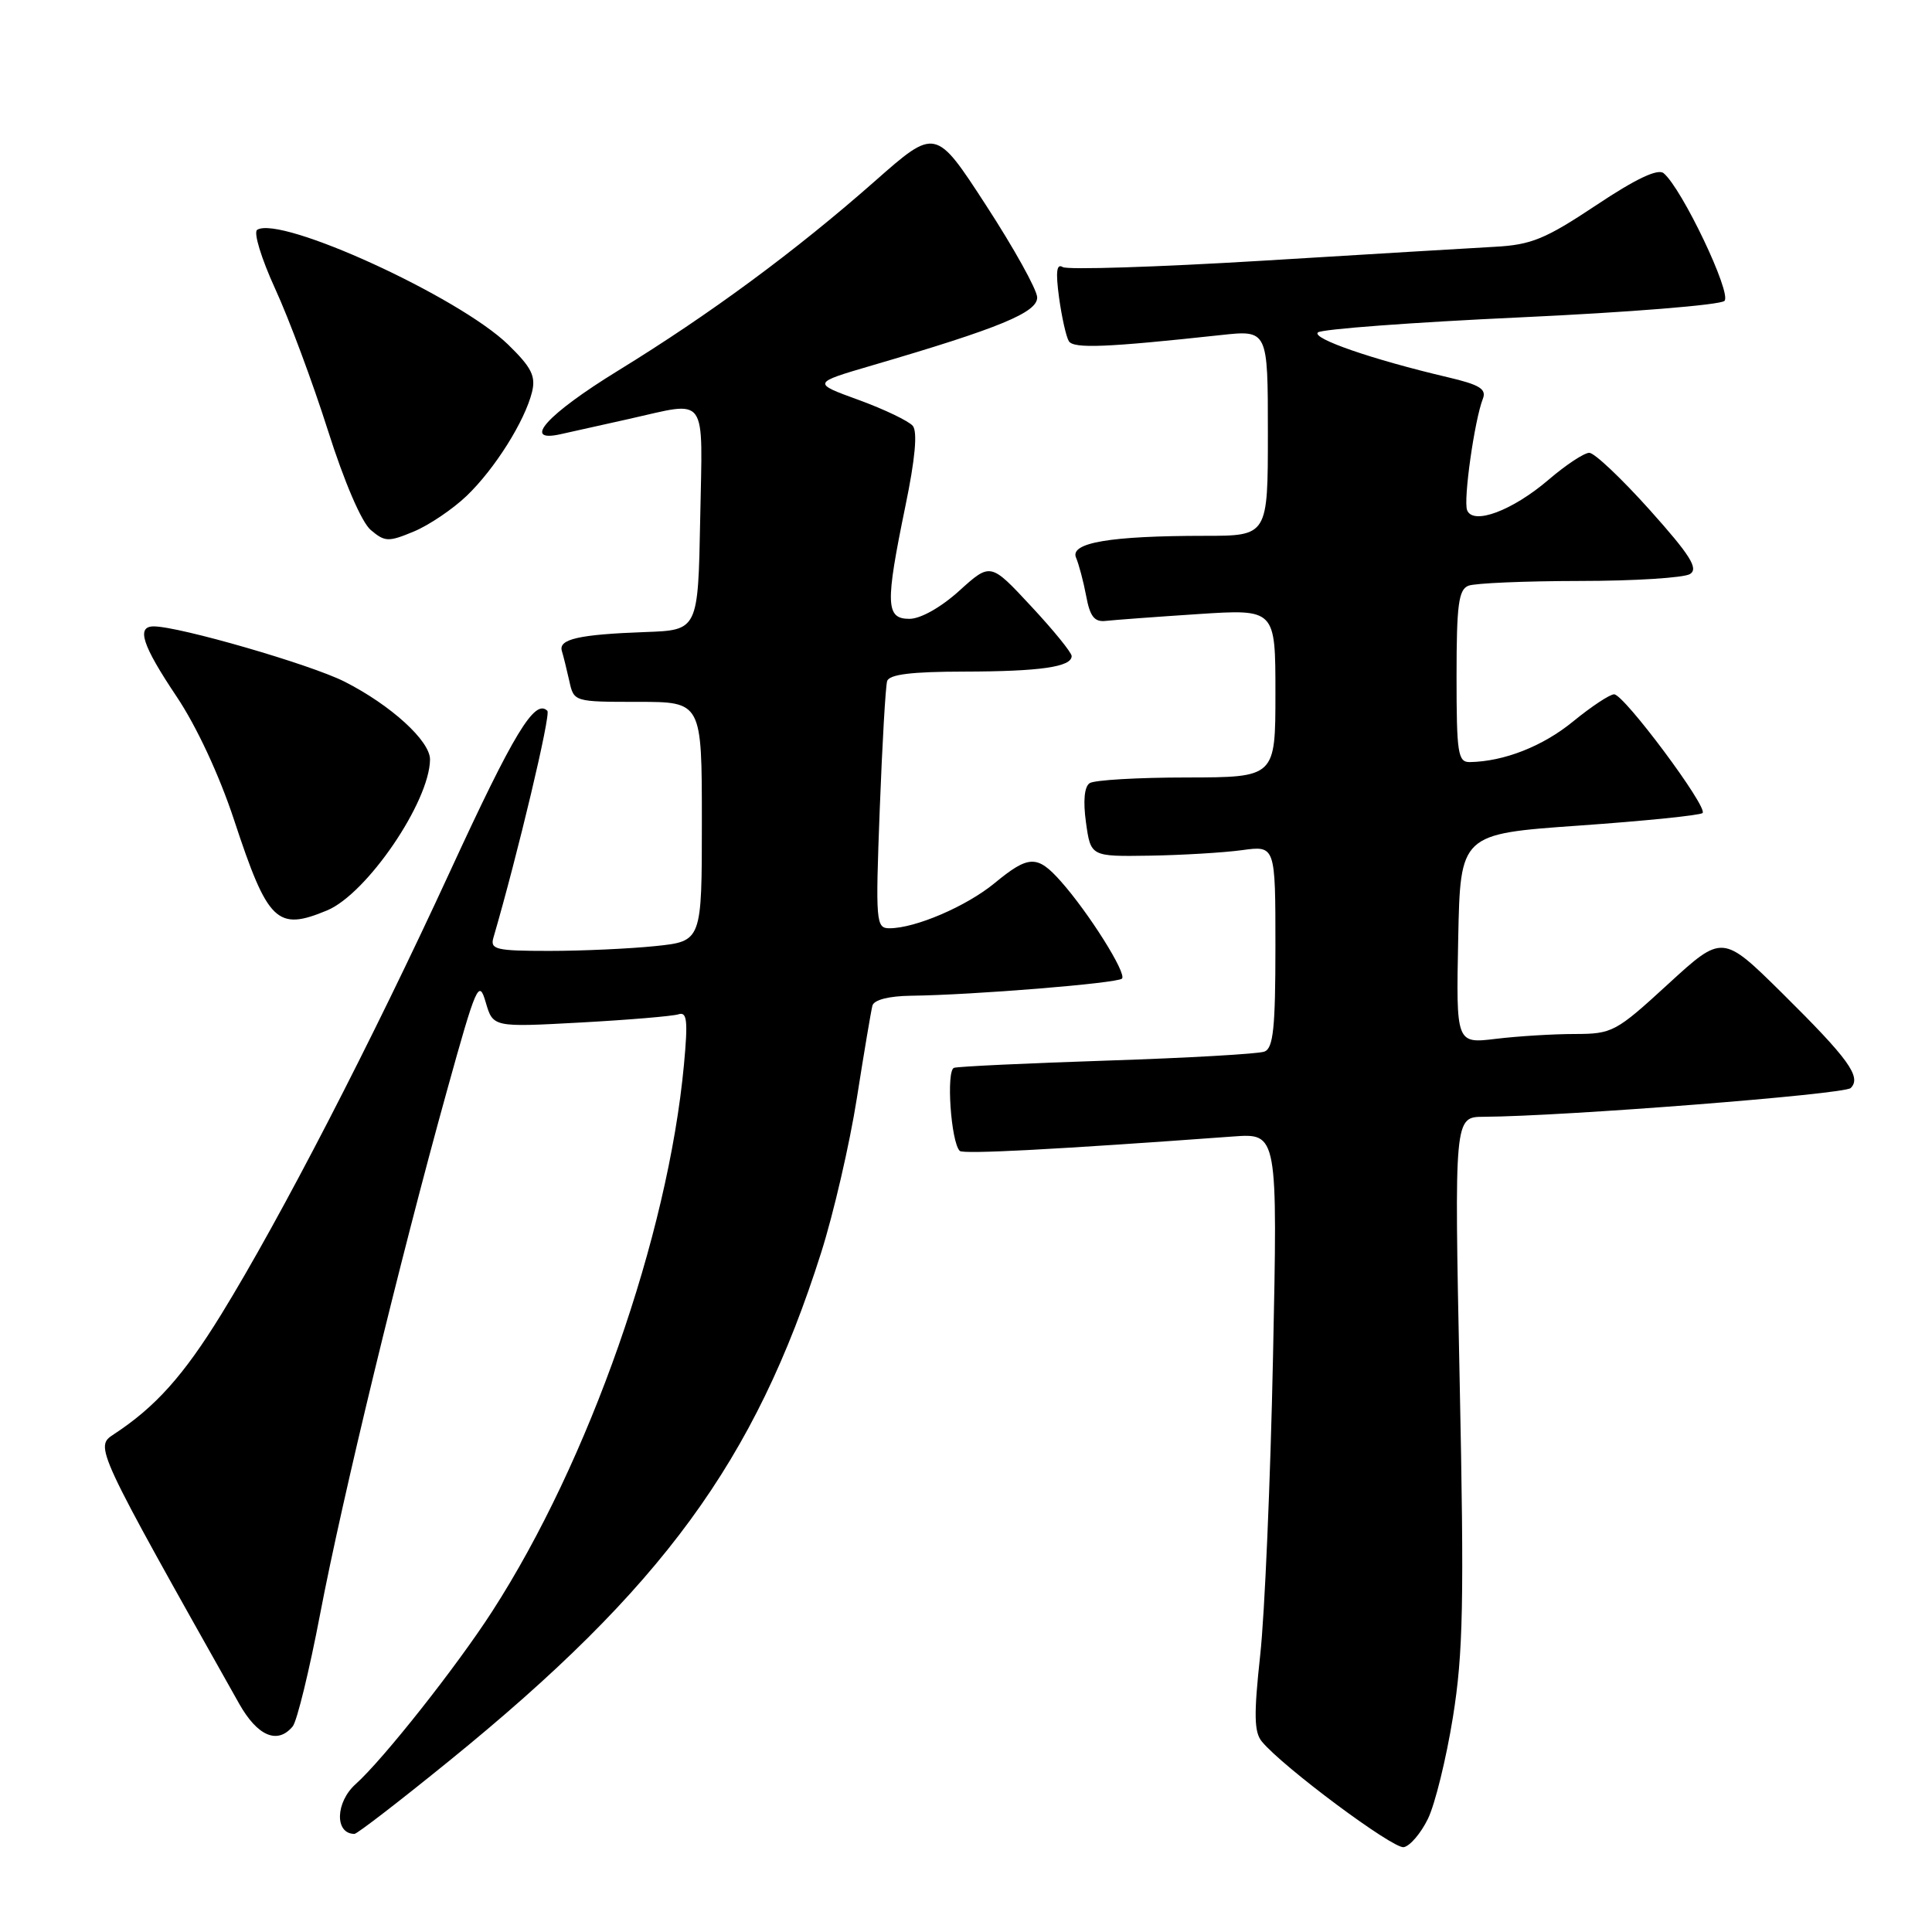 <?xml version="1.0" encoding="UTF-8" standalone="no"?>
<!DOCTYPE svg PUBLIC "-//W3C//DTD SVG 1.1//EN" "http://www.w3.org/Graphics/SVG/1.1/DTD/svg11.dtd" >
<svg xmlns="http://www.w3.org/2000/svg" xmlns:xlink="http://www.w3.org/1999/xlink" version="1.1" viewBox="0 0 256 256">
 <g >
 <path fill="currentColor"
d=" M 189.21 241.00 C 190.15 239.07 191.64 233.01 192.52 227.53 C 193.88 219.07 194.02 212.31 193.41 182.78 C 192.70 148.00 192.70 148.00 196.60 147.98 C 207.19 147.92 244.39 145.01 245.23 144.17 C 246.69 142.71 244.96 140.32 236.19 131.64 C 228.24 123.79 228.24 123.79 221.04 130.39 C 214.11 136.75 213.65 137.00 208.67 137.01 C 205.83 137.01 201.12 137.30 198.22 137.65 C 192.94 138.29 192.94 138.29 193.22 124.39 C 193.50 110.50 193.50 110.50 209.28 109.39 C 217.95 108.78 225.30 108.03 225.60 107.73 C 226.35 106.98 215.19 92.00 213.88 92.00 C 213.31 92.00 210.86 93.62 208.44 95.60 C 204.43 98.89 199.27 100.91 194.75 100.98 C 193.18 101.00 193.00 99.80 193.00 89.61 C 193.00 80.14 193.27 78.11 194.58 77.61 C 195.45 77.27 202.09 76.99 209.33 76.98 C 216.57 76.98 223.15 76.56 223.94 76.06 C 225.08 75.34 223.98 73.58 218.60 67.57 C 214.87 63.41 211.27 60.00 210.59 60.00 C 209.91 60.00 207.49 61.60 205.19 63.57 C 200.40 67.67 195.18 69.62 194.40 67.60 C 193.88 66.25 195.38 55.68 196.48 52.86 C 197.00 51.55 196.08 50.98 191.81 49.98 C 181.82 47.63 173.76 44.84 174.63 44.05 C 175.11 43.61 187.20 42.71 201.50 42.05 C 215.80 41.39 227.95 40.41 228.50 39.87 C 229.50 38.89 222.87 24.97 220.44 22.95 C 219.67 22.31 216.75 23.69 211.49 27.20 C 204.77 31.67 202.91 32.44 198.09 32.70 C 195.02 32.87 181.13 33.70 167.22 34.55 C 153.32 35.39 141.44 35.77 140.82 35.39 C 140.00 34.88 139.87 36.02 140.33 39.43 C 140.69 42.03 141.27 44.63 141.63 45.21 C 142.25 46.22 146.62 46.04 161.75 44.40 C 168.00 43.72 168.00 43.72 168.00 57.36 C 168.00 71.00 168.00 71.00 159.64 71.00 C 147.11 71.00 141.74 71.91 142.58 73.89 C 142.96 74.78 143.57 77.08 143.93 79.00 C 144.43 81.71 145.03 82.45 146.54 82.27 C 147.62 82.15 153.11 81.74 158.75 81.37 C 169.00 80.70 169.00 80.70 169.00 91.85 C 169.00 103.00 169.00 103.00 157.25 103.02 C 150.79 103.02 145.00 103.36 144.39 103.77 C 143.68 104.23 143.50 106.14 143.90 109.00 C 144.53 113.50 144.53 113.50 152.34 113.38 C 156.63 113.31 162.14 112.98 164.57 112.65 C 169.00 112.04 169.00 112.04 169.00 125.41 C 169.00 136.18 168.72 138.89 167.55 139.34 C 166.75 139.65 157.41 140.18 146.80 140.53 C 136.18 140.88 127.01 141.31 126.42 141.49 C 125.35 141.80 126.00 151.33 127.17 152.50 C 127.62 152.96 140.05 152.30 163.40 150.59 C 169.30 150.16 169.30 150.16 168.68 179.83 C 168.34 196.15 167.58 213.93 166.98 219.34 C 166.13 227.18 166.17 229.51 167.20 230.76 C 169.96 234.12 184.58 245.00 186.00 244.76 C 186.82 244.62 188.27 242.93 189.21 241.00 Z  M 59.55 233.30 C 87.73 210.42 100.04 193.61 108.80 166.00 C 110.46 160.78 112.59 151.55 113.54 145.50 C 114.49 139.45 115.42 133.94 115.60 133.25 C 115.81 132.48 117.78 131.98 120.72 131.94 C 128.94 131.84 148.05 130.29 148.67 129.67 C 149.33 129.00 144.26 120.93 140.54 116.75 C 137.44 113.27 136.30 113.30 131.79 117.02 C 128.06 120.09 121.29 123.00 117.86 123.00 C 116.07 123.00 116.00 122.23 116.57 107.25 C 116.90 98.59 117.34 90.94 117.55 90.25 C 117.83 89.36 120.78 89.00 127.72 88.99 C 137.84 88.97 142.00 88.37 142.00 86.93 C 142.00 86.47 139.58 83.49 136.62 80.32 C 131.25 74.54 131.25 74.54 127.12 78.27 C 124.68 80.48 121.98 82.00 120.50 82.00 C 117.36 82.00 117.29 80.07 119.97 67.06 C 121.27 60.79 121.59 57.22 120.95 56.43 C 120.41 55.79 117.19 54.24 113.79 53.00 C 107.60 50.75 107.60 50.75 115.55 48.42 C 132.44 43.48 137.50 41.39 137.43 39.39 C 137.39 38.35 134.34 32.87 130.66 27.21 C 123.97 16.91 123.97 16.91 115.92 24.01 C 105.41 33.27 94.11 41.61 81.87 49.13 C 72.53 54.87 69.06 58.69 74.25 57.54 C 75.49 57.26 79.57 56.35 83.31 55.52 C 93.94 53.15 93.09 51.96 92.78 68.75 C 92.50 83.50 92.50 83.50 85.50 83.75 C 76.69 84.07 73.97 84.69 74.45 86.26 C 74.66 86.94 75.10 88.74 75.44 90.25 C 76.04 92.99 76.08 93.00 84.52 93.00 C 93.00 93.00 93.00 93.00 93.00 108.86 C 93.00 124.72 93.00 124.72 86.85 125.36 C 83.47 125.71 77.14 126.00 72.79 126.00 C 65.71 126.00 64.92 125.81 65.38 124.25 C 68.60 113.21 73.01 94.68 72.53 94.19 C 70.87 92.53 68.10 97.09 59.62 115.50 C 49.20 138.12 37.19 161.36 29.33 174.14 C 24.32 182.28 20.59 186.44 15.08 190.05 C 12.54 191.72 12.53 191.70 31.69 225.75 C 34.12 230.06 36.78 231.19 38.79 228.75 C 39.35 228.06 40.99 221.36 42.42 213.86 C 45.34 198.54 52.97 167.05 59.23 144.50 C 63.13 130.45 63.46 129.71 64.36 132.81 C 65.33 136.12 65.33 136.12 76.91 135.49 C 83.29 135.14 89.13 134.65 89.90 134.40 C 91.04 134.03 91.17 135.22 90.63 141.05 C 88.52 163.78 78.06 193.61 65.23 213.50 C 60.52 220.81 50.78 233.13 47.13 236.40 C 44.43 238.82 44.33 243.00 46.97 243.00 C 47.32 243.00 52.98 238.64 59.55 233.30 Z  M 43.35 120.63 C 48.61 118.43 56.91 106.27 56.98 100.65 C 57.01 98.19 51.79 93.43 45.65 90.32 C 41.15 88.04 23.74 83.00 20.37 83.00 C 18.03 83.00 18.84 85.49 23.39 92.28 C 26.04 96.23 29.06 102.72 31.02 108.66 C 35.49 122.22 36.70 123.40 43.35 120.63 Z  M 61.84 65.70 C 65.58 62.11 69.54 55.80 70.50 51.93 C 71.01 49.83 70.42 48.67 67.32 45.65 C 60.79 39.32 37.20 28.52 34.08 30.45 C 33.56 30.77 34.62 34.24 36.46 38.26 C 38.29 42.24 41.43 50.67 43.44 57.00 C 45.62 63.87 47.91 69.20 49.13 70.23 C 51.00 71.81 51.47 71.83 54.83 70.43 C 56.85 69.59 60.00 67.46 61.84 65.70 Z "/>
</g>
</svg>